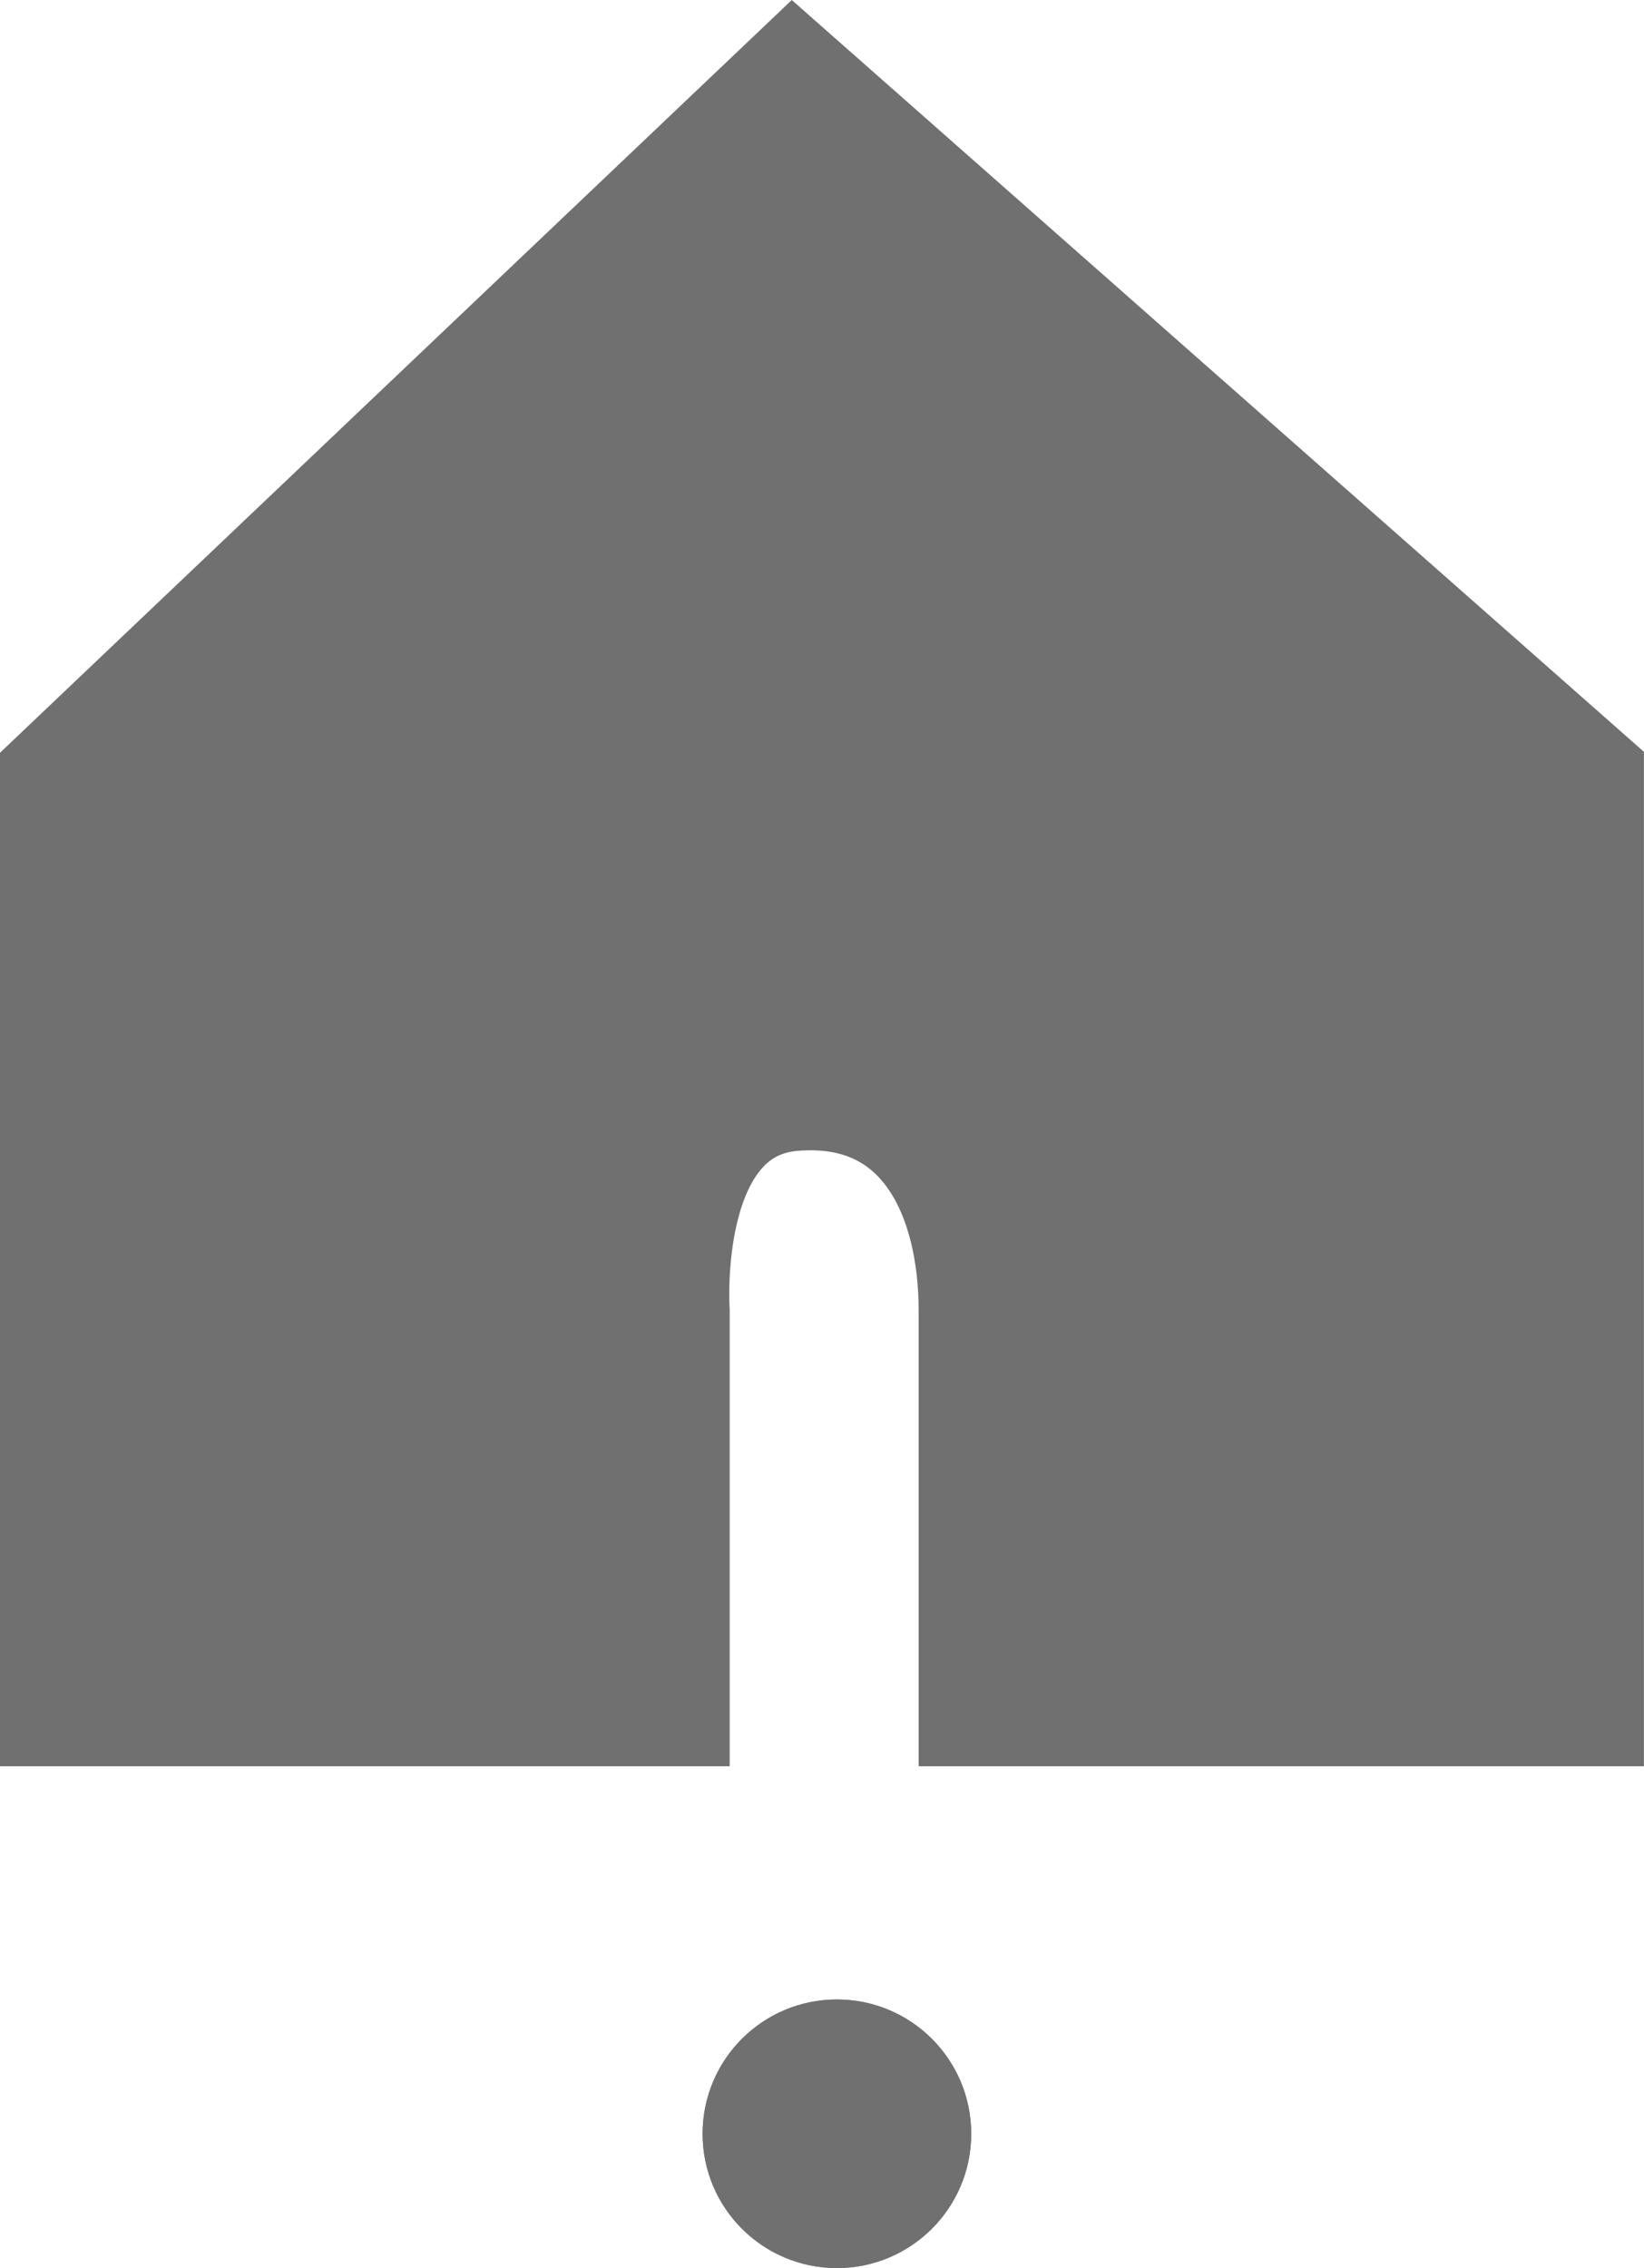 <svg xmlns="http://www.w3.org/2000/svg" width="48.964" height="67.553" viewBox="0 0 48.964 67.553">
  <g id="Group_1" data-name="Group 1" transform="translate(-6472.074 -4056.447)">
    <path id="Path_5" data-name="Path 5" d="M6473.574,4107.554h18.733v-12.061s-.412-5.941,3.39-6.263,5.238,2.894,5.238,6.263v12.061h18.6v-28.039l-23.841-21.034-22.124,21.034Z" fill="#707070" stroke="#707070" stroke-width="3"/>
    <g id="Ellipse_52" data-name="Ellipse 52" transform="translate(6493 4116)" fill="#707070" stroke="#707070" stroke-width="1">
      <circle cx="4" cy="4" r="4" stroke="none"/>
      <circle cx="4" cy="4" r="3.5" fill="none"/>
    </g>
  </g>
</svg>
